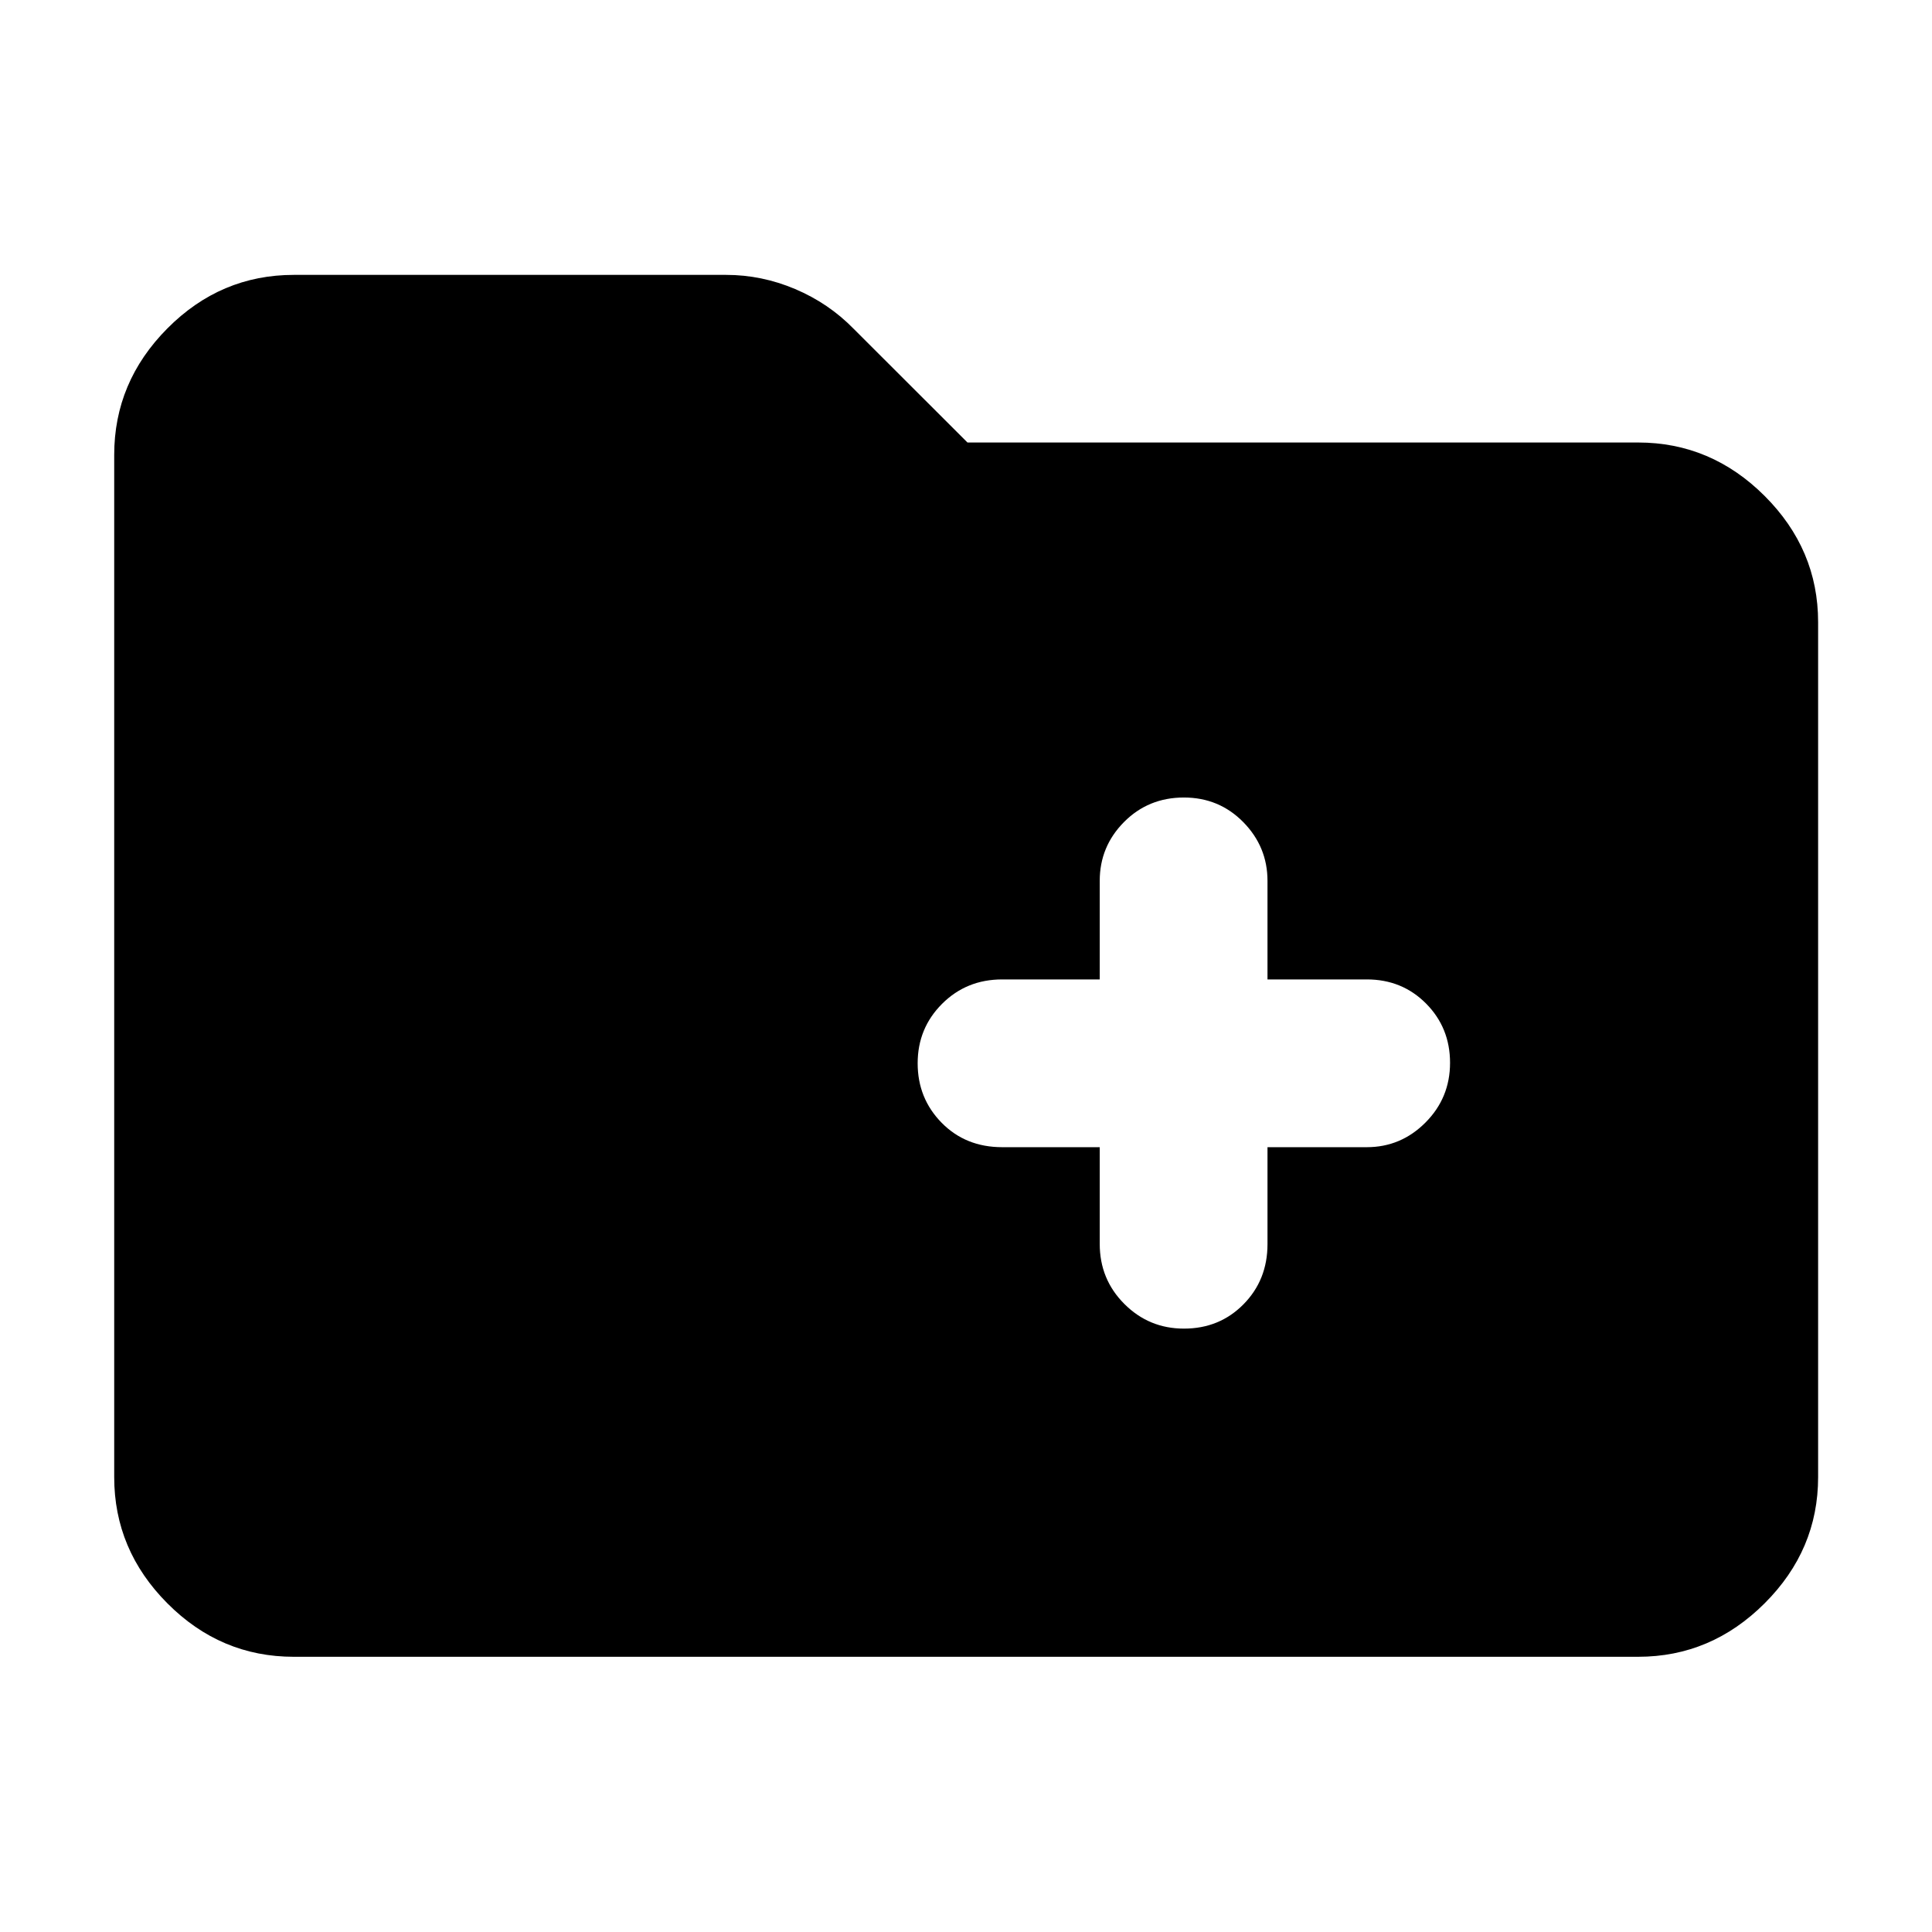 <svg xmlns="http://www.w3.org/2000/svg" height="40" viewBox="0 -960 960 960" width="40"><path d="M146.01-136.75q-36.41 0-62.83-26.55-26.43-26.54-26.43-62.71v-507.98q0-36.23 26.43-62.83 26.42-26.59 62.83-26.59h214.8q17.69 0 34.3 7.04 16.62 7.04 29.01 19.7l56.62 56.55h333.25q36.23 0 62.83 26.54 26.59 26.54 26.59 62.72v424.85q0 36.17-26.59 62.71-26.6 26.55-62.83 26.55H146.01Zm400.44-253.22v48.07q0 17.6 12.25 29.84 12.24 12.24 29.59 12.24 17.68 0 29.6-12.09 11.92-12.09 11.92-29.88v-48.18h49.35q16.94 0 29.15-12.25 12.21-12.25 12.21-29.67 0-17.43-11.91-29.44-11.92-12-29.44-12h-49.36v-48.97q0-16.94-12.02-29.18-12.03-12.24-29.53-12.24-17.65 0-29.73 12.17-12.08 12.17-12.08 29.25v48.97h-48.46q-17.74 0-29.87 12.12-12.14 12.13-12.14 29.55 0 17.43 11.92 29.56 11.92 12.13 30.09 12.13h48.46Z"/></svg>